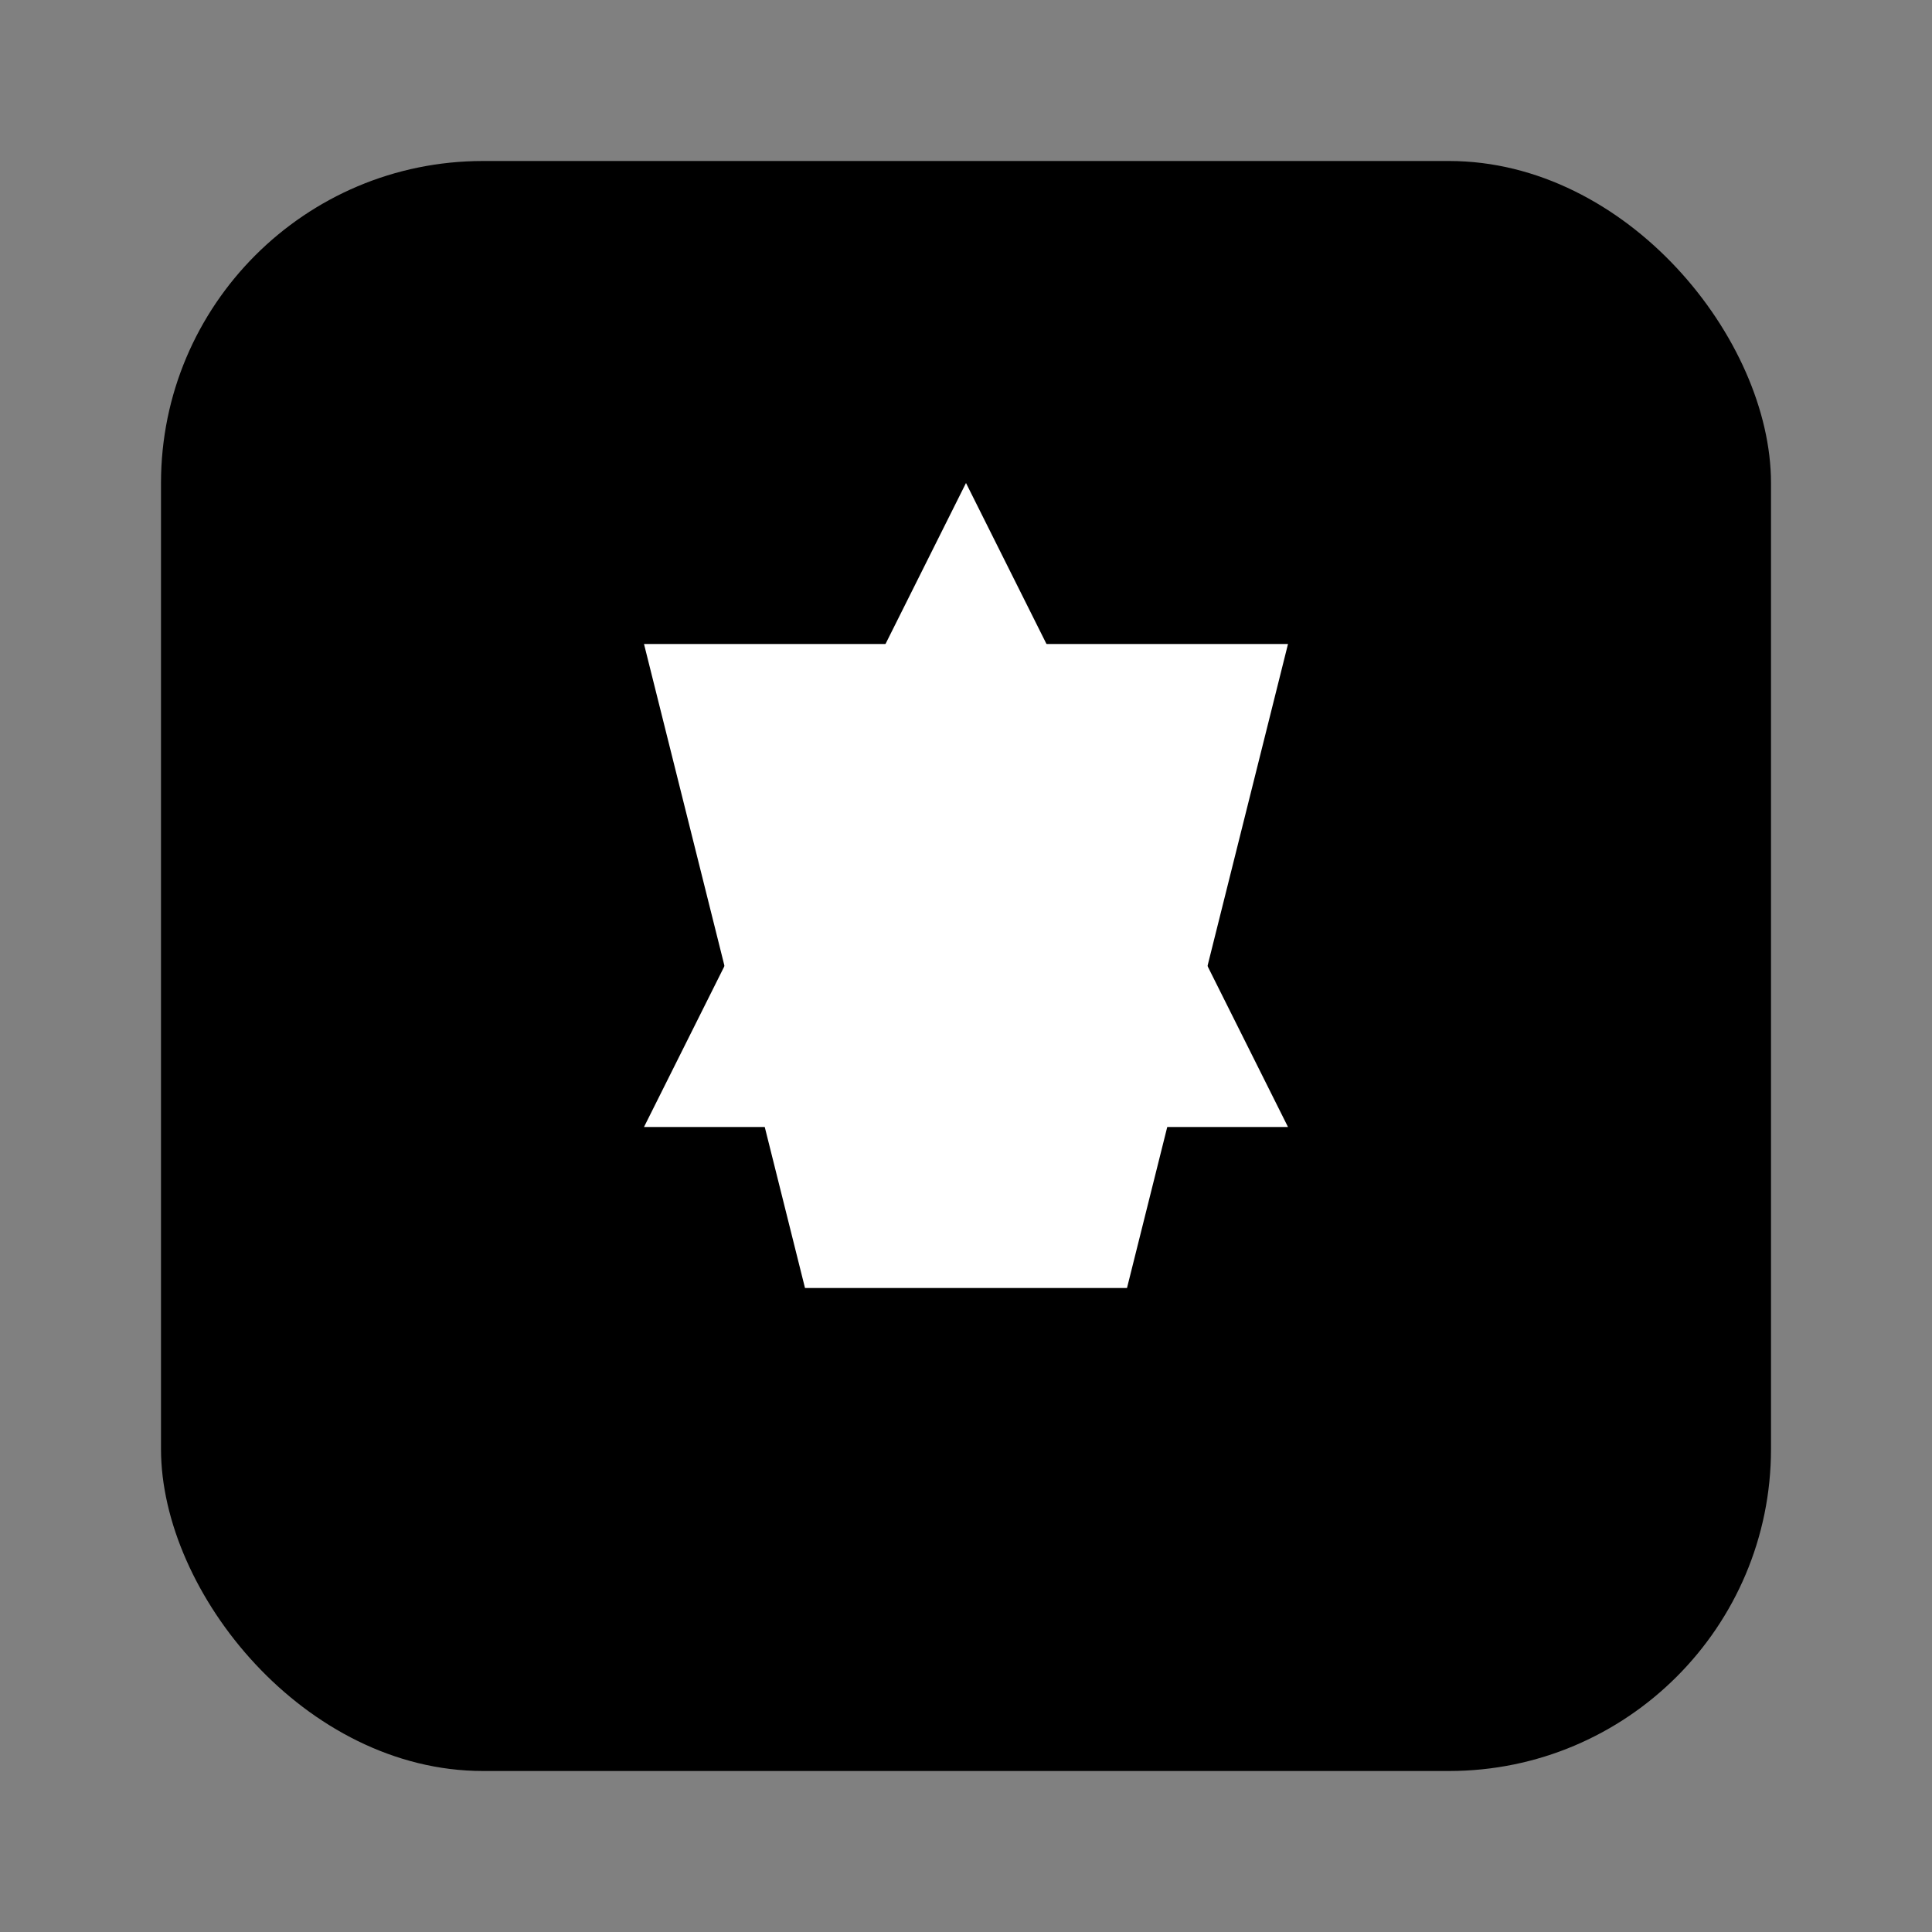 <svg xmlns="http://www.w3.org/2000/svg" viewBox="0 0 24 24">
  <rect x="0" y="0" width="24" height="24" fill="#808080" stroke="none"/>
  <rect x="2" y="2" width="20" height="20" rx="4" fill="#000000"/>
  <path d="M8 8h8l-2 8H10l-2-8z" fill="#FFFFFF"/>
  <path d="M12 6l-4 8h8l-4-8z" fill="#FFFFFF"/>
</svg> 